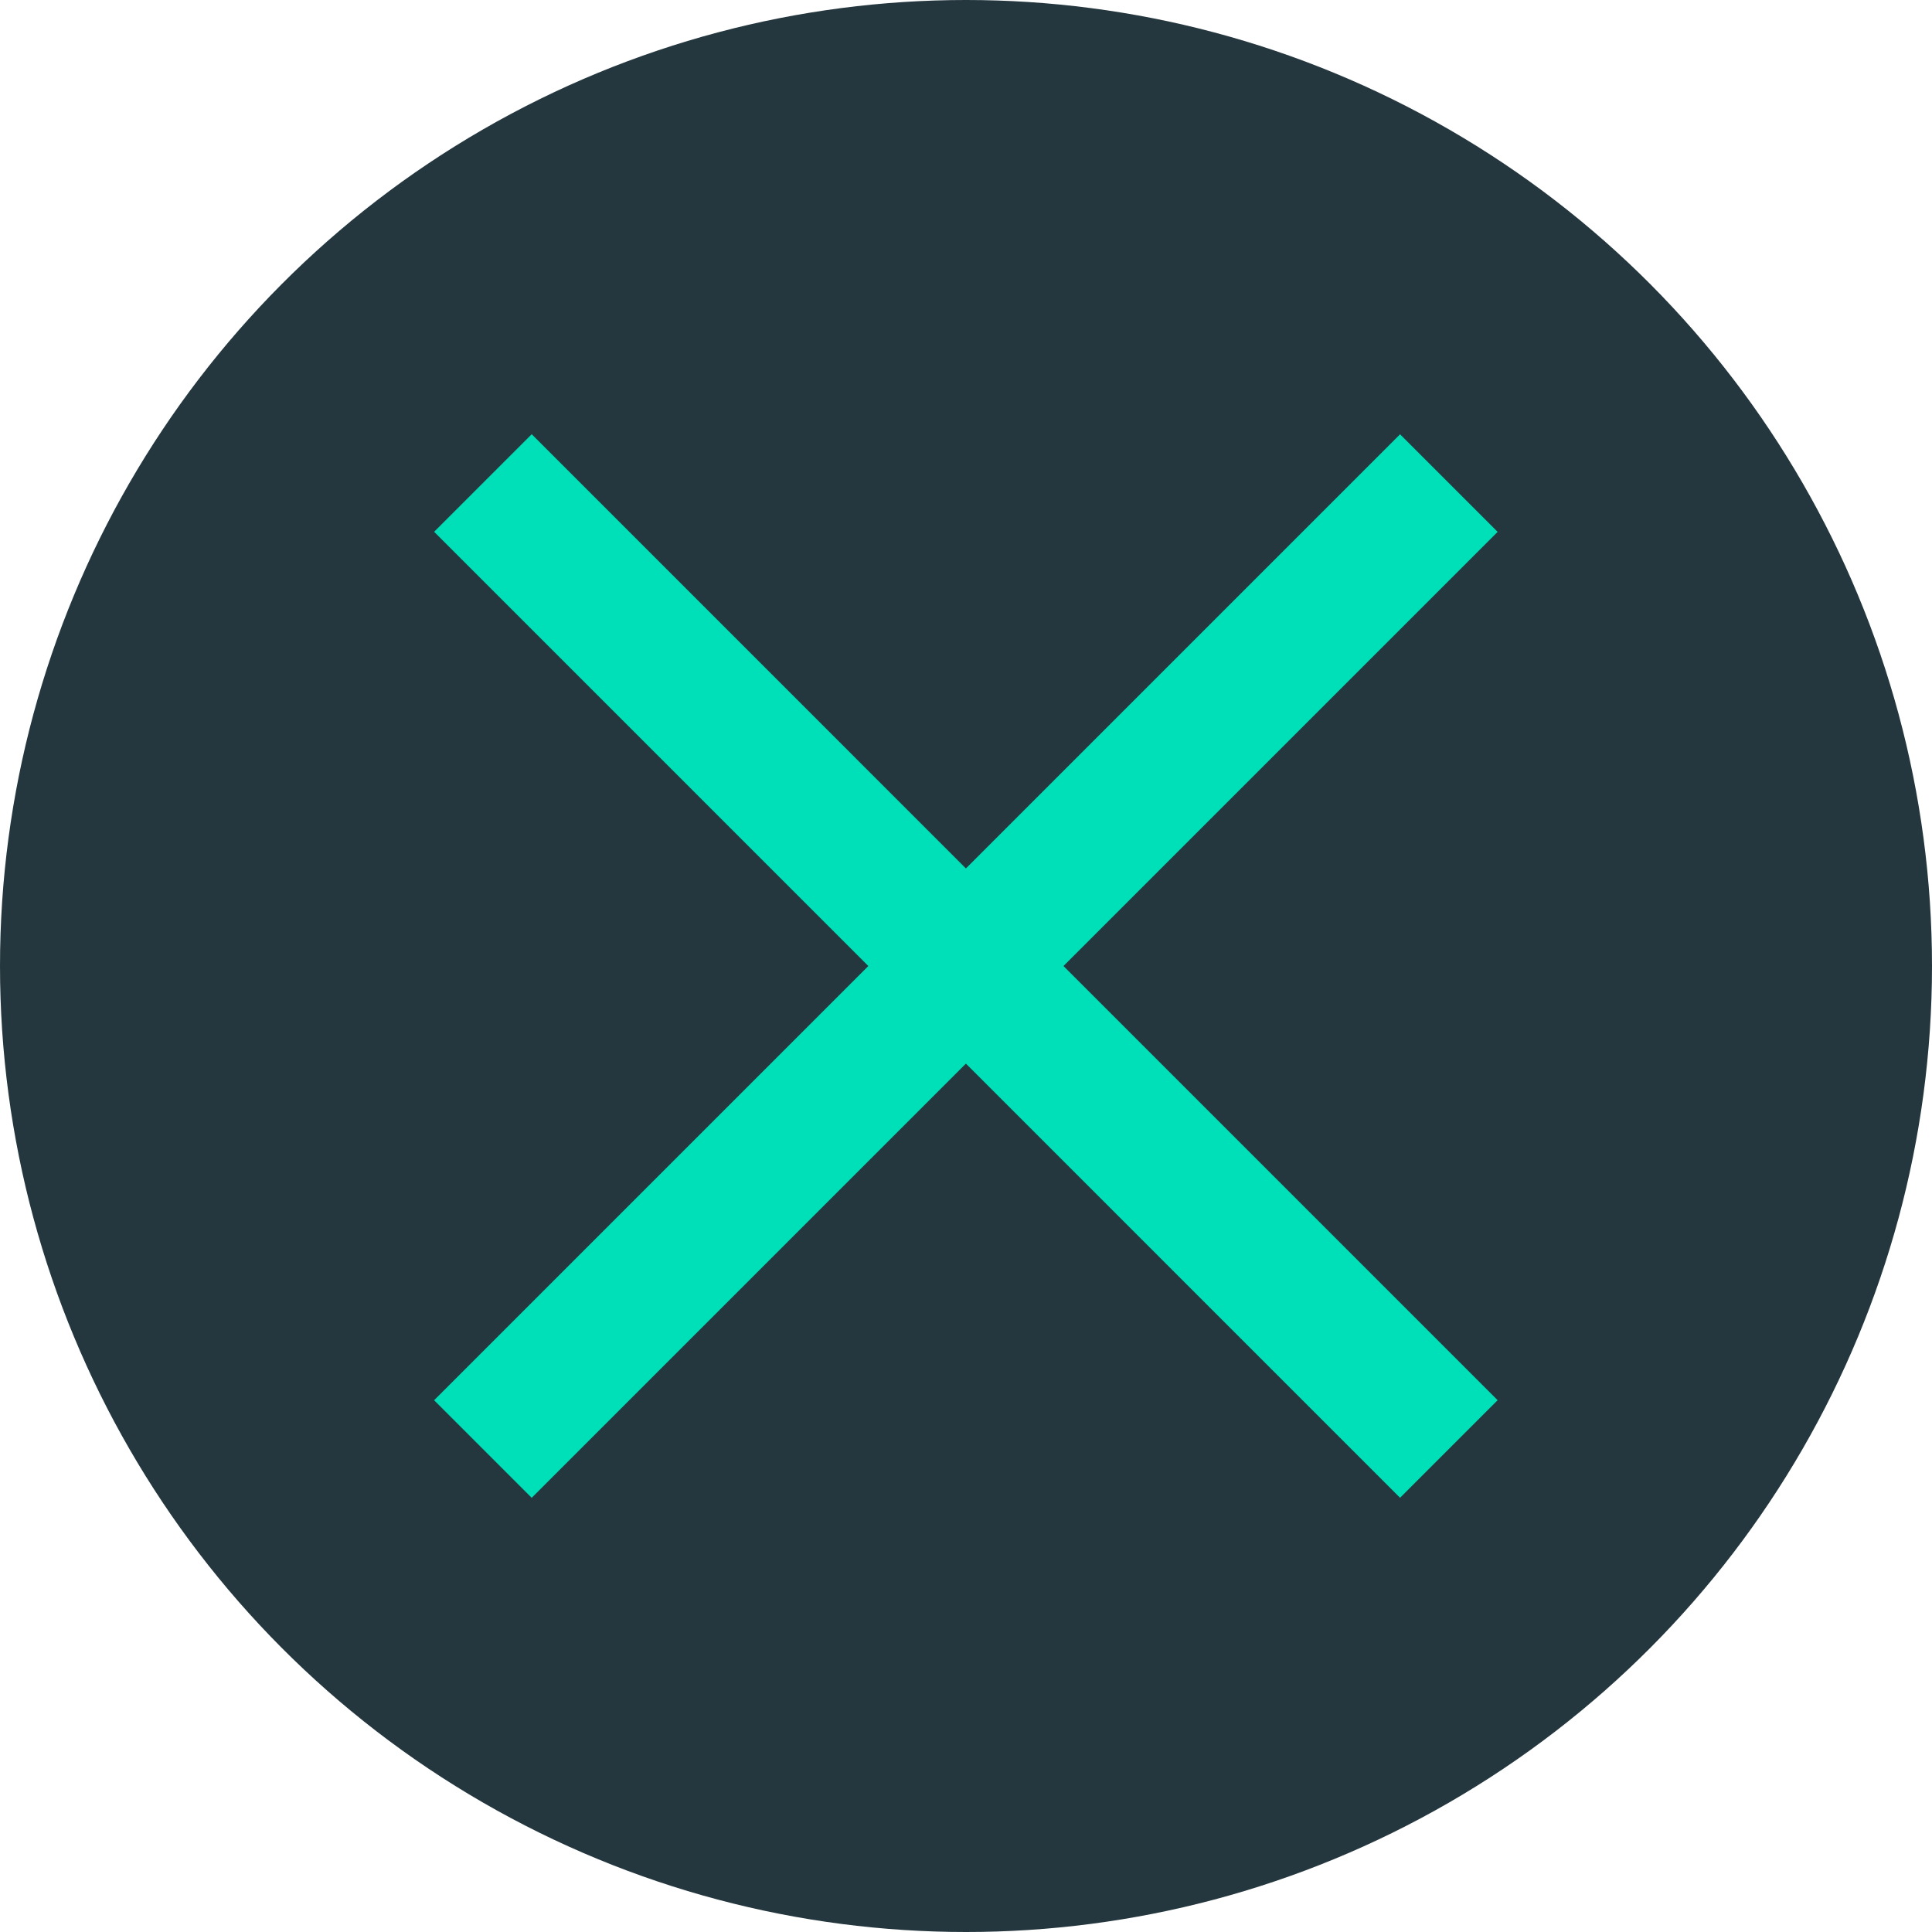 <svg id="b8755c1d-fe21-4e25-8e03-63a79b31f13b" data-name="Layer 1" xmlns="http://www.w3.org/2000/svg" width="14" height="14" viewBox="0 0 14 14">
  <title>button_clear_filters</title>
  <g>
    <circle cx="7" cy="7" r="7" fill="#25373e"/>
    <g>
      <rect x="6.5" y="2.05" width="1" height="9.899" transform="translate(-2.9 7) rotate(-44.998)" fill="#00e0b8"/>
      <rect x="2.05" y="6.5" width="9.899" height="1" transform="translate(-2.9 7) rotate(-45)" fill="#00e0b8"/>
    </g>
  </g>
</svg>
